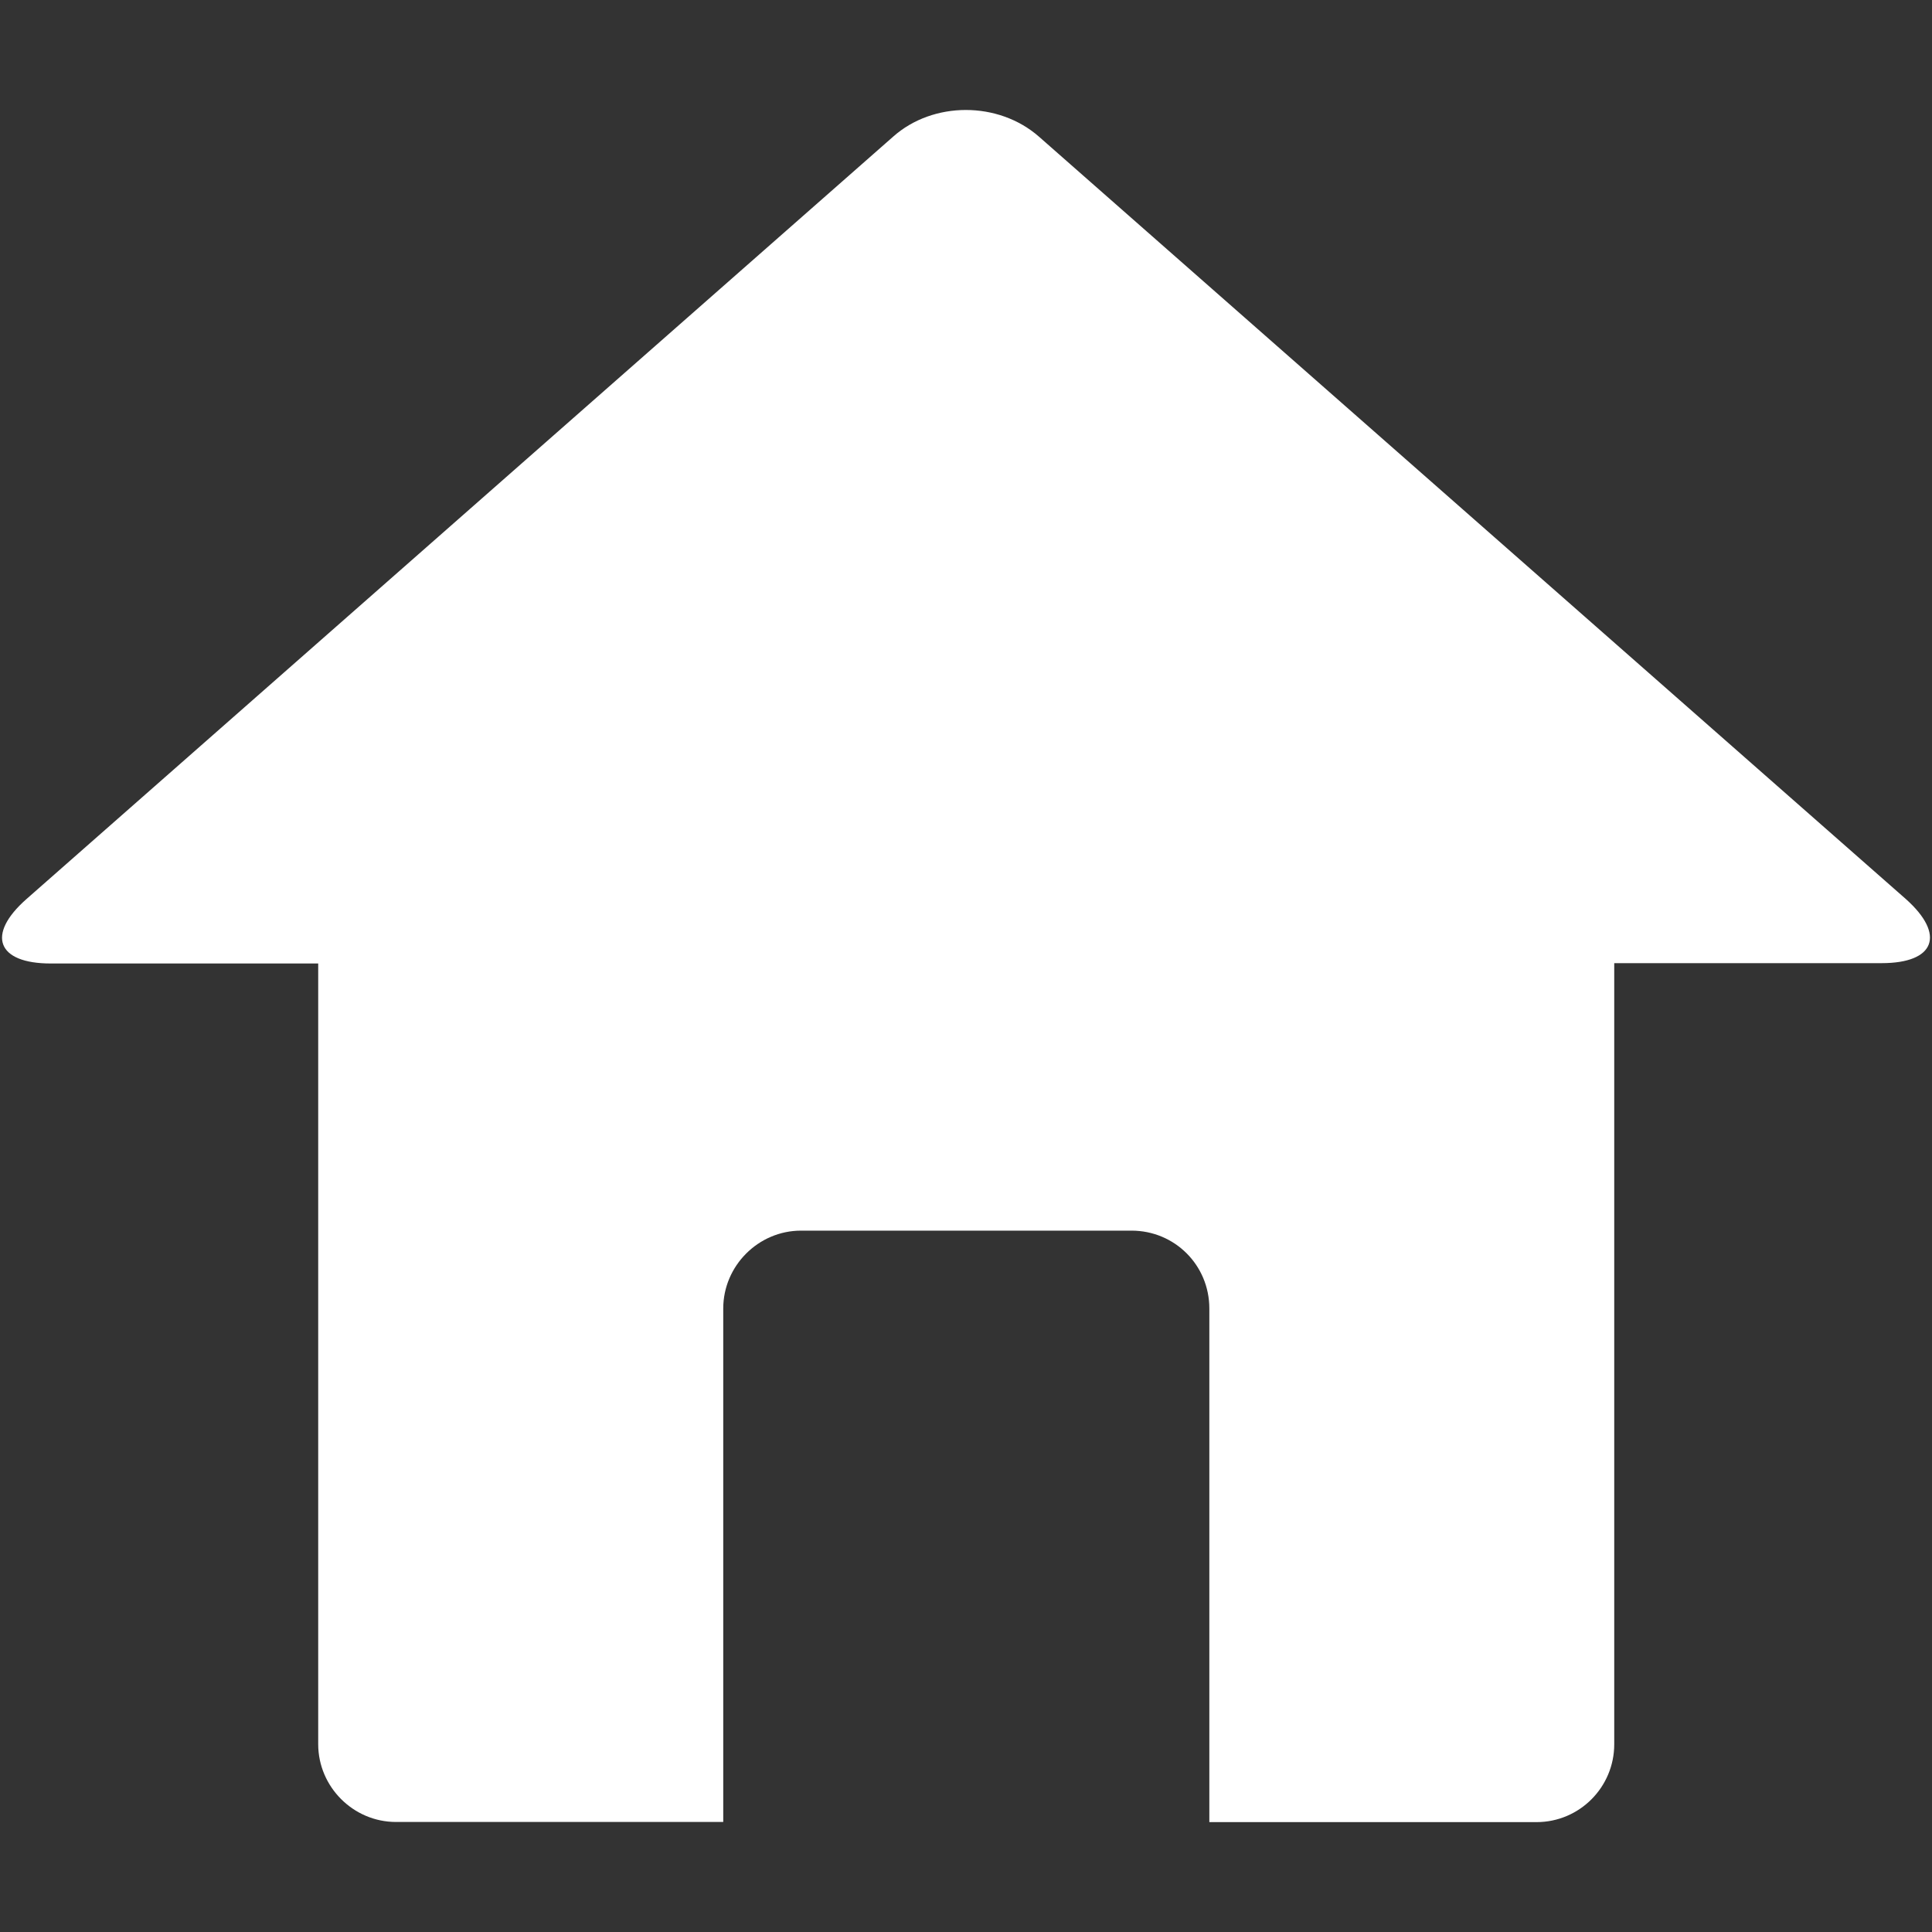 <?xml version="1.0" encoding="utf-8"?>
<!-- Generator: Adobe Illustrator 16.0.0, SVG Export Plug-In . SVG Version: 6.00 Build 0)  -->
<!DOCTYPE svg PUBLIC "-//W3C//DTD SVG 1.1//EN" "http://www.w3.org/Graphics/SVG/1.1/DTD/svg11.dtd">
<svg version="1.1" id="Capa_1" xmlns="http://www.w3.org/2000/svg" xmlns:xlink="http://www.w3.org/1999/xlink" x="0px" y="0px"
	 width="40px" height="40px" viewBox="0 0 40 40" enable-background="new 0 0 40 40" xml:space="preserve">
<rect x="0" y="0" width="40" height="40" fill="#333333" stroke="none"/>
<g>
	<path fill="#FFFFFF" d="M39.459,18.614L21.51,2.829c-0.838-0.736-2.191-0.736-3.018,0L0.548,18.614
		c-0.836,0.736-0.613,1.334,0.502,1.334h5.538v16.163c0,0.882,0.725,1.611,1.611,1.611h6.775V27.091
		c0-0.881,0.725-1.612,1.611-1.612h6.842c0.894,0,1.611,0.715,1.611,1.612v10.634h6.774c0.892,0,1.609-0.726,1.609-1.611V19.941
		h5.537C40.063,19.941,40.285,19.351,39.459,18.614z"/>
</g>
</svg>
